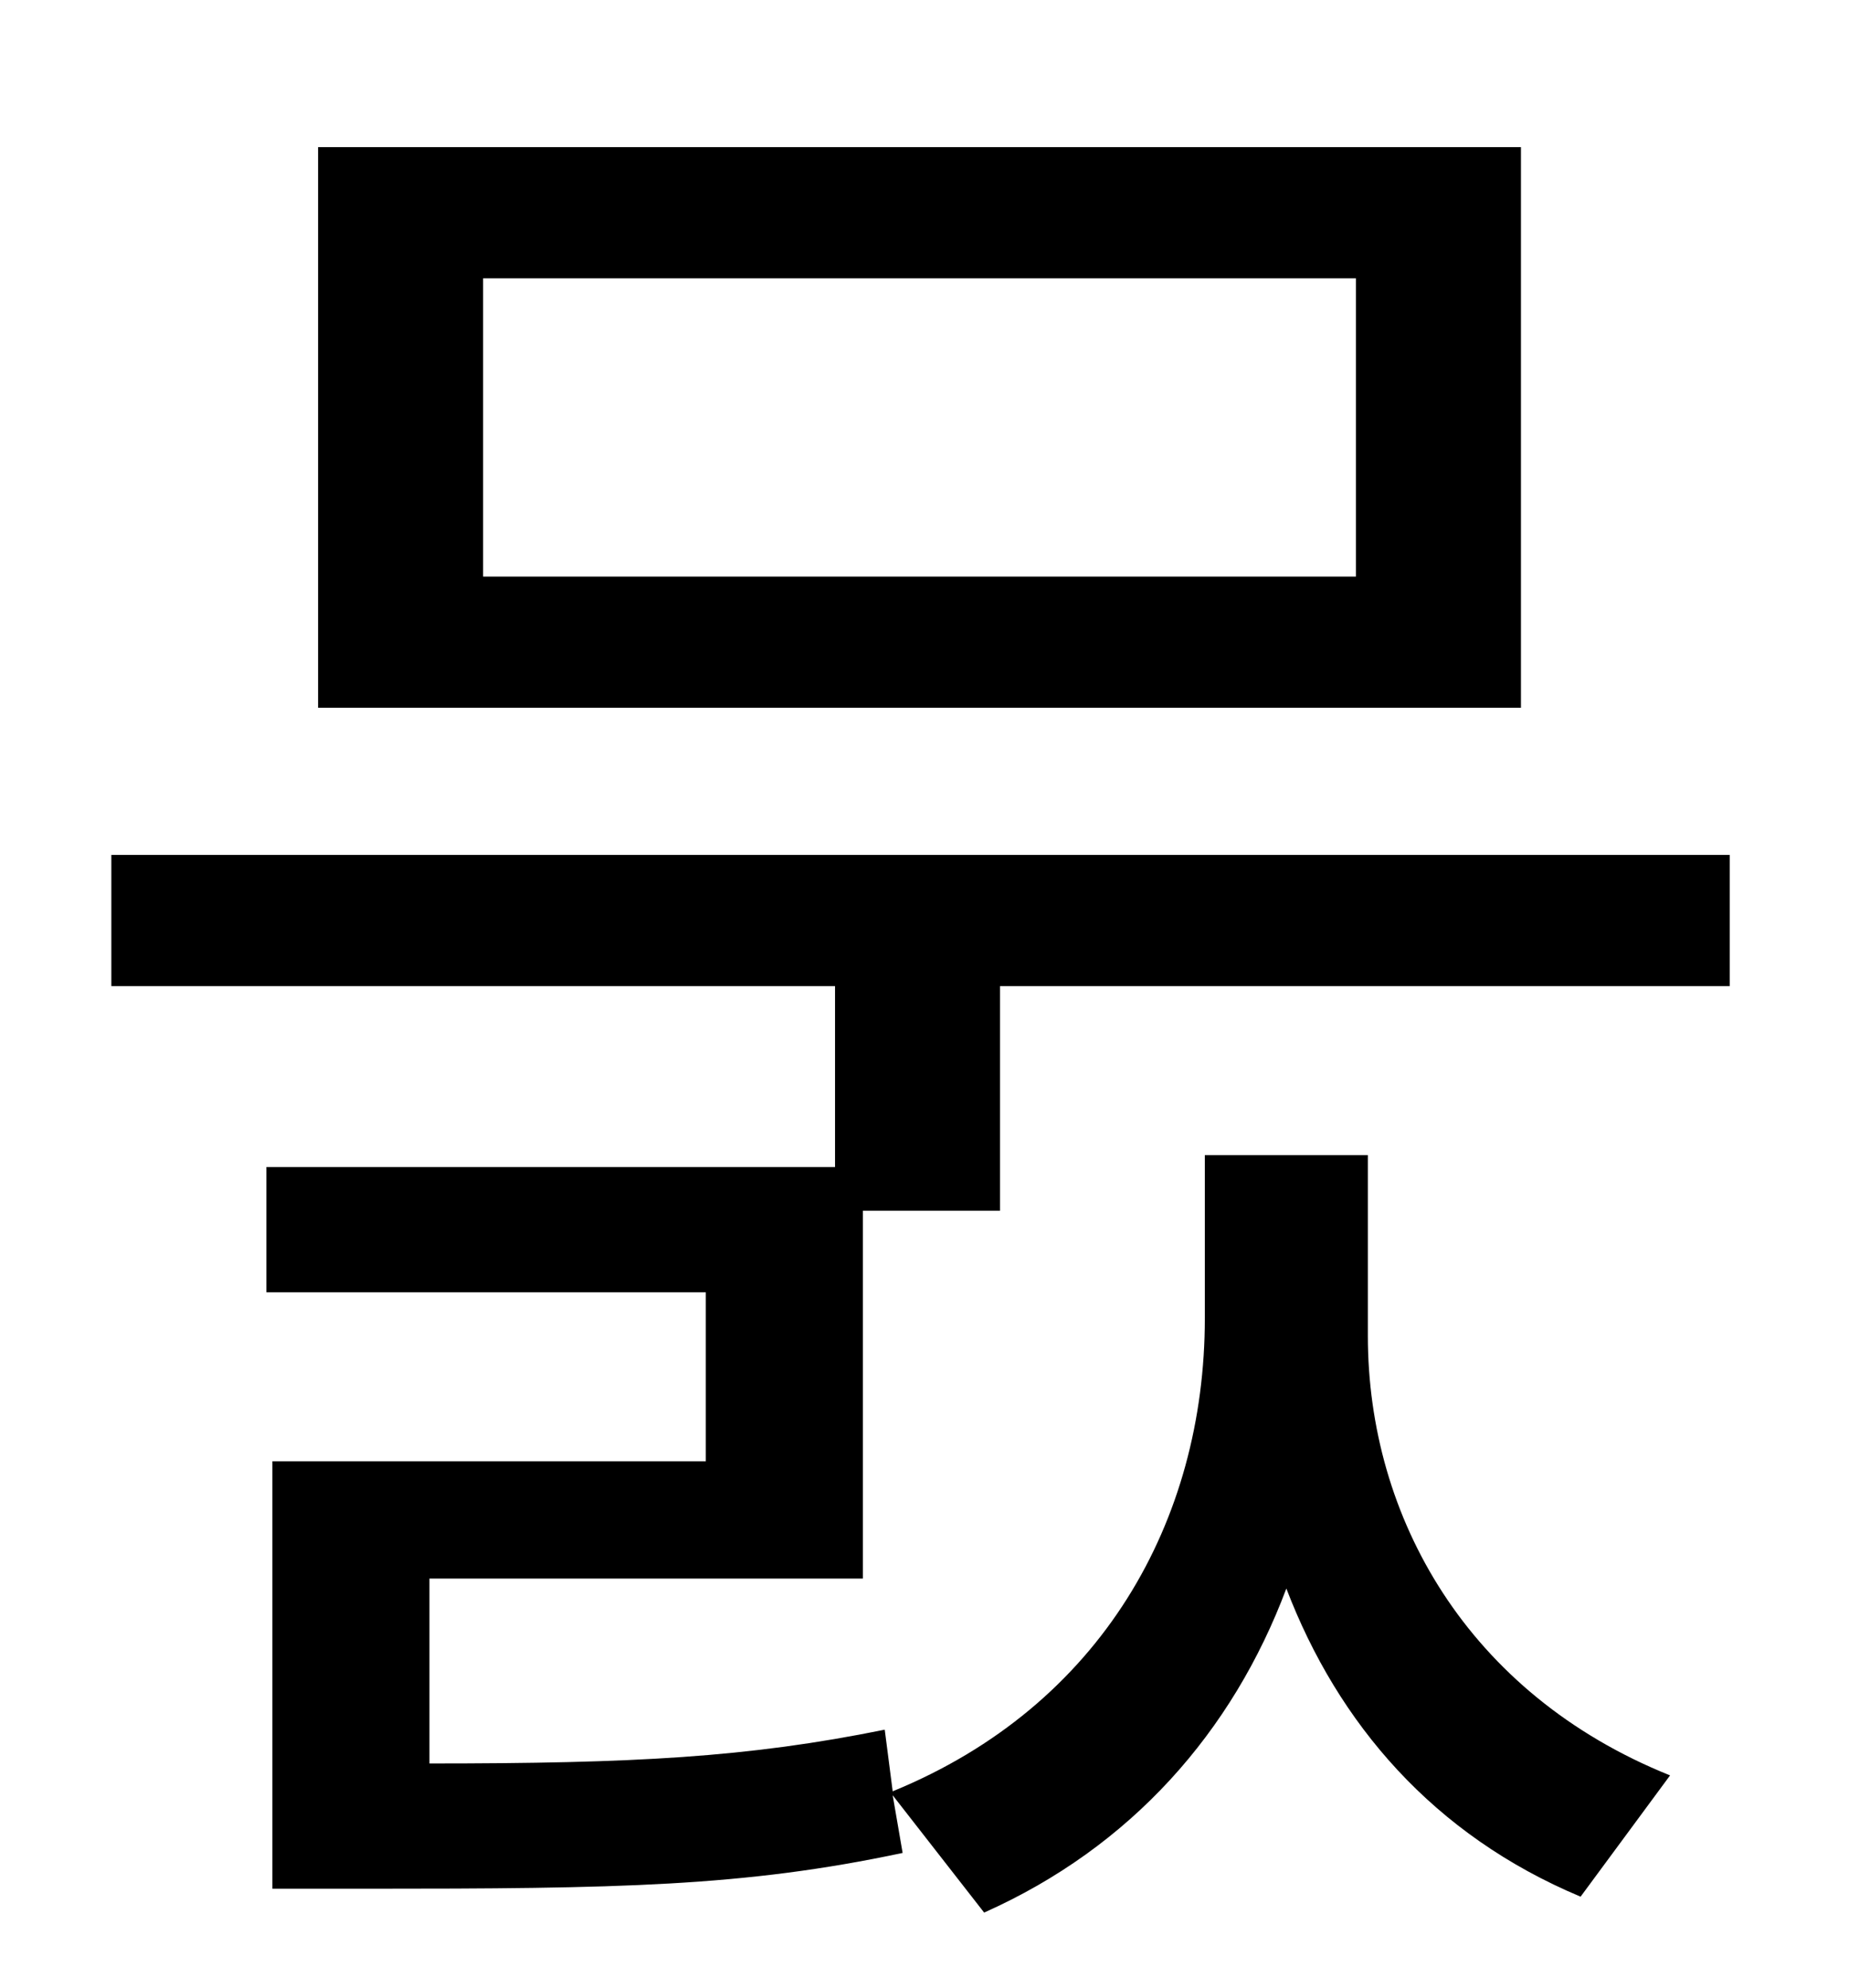 <?xml version="1.0" standalone="no"?>
<!DOCTYPE svg PUBLIC "-//W3C//DTD SVG 1.1//EN" "http://www.w3.org/Graphics/SVG/1.1/DTD/svg11.dtd" >
<svg xmlns="http://www.w3.org/2000/svg" xmlns:xlink="http://www.w3.org/1999/xlink" version="1.1" viewBox="-10 0 930 1000">
   <path fill="currentColor"
d="M672 290v-150h-439v150h439zM755 74v282h-605v-282h605zM424 794h-218v93c103 0 160 -3 229 -17l4 31c105 -43 157 -136 157 -238v-82h82v91c0 91 50 180 152 221l-45 61c-74 -31 -122 -87 -148 -155c-27 72 -78 130 -152 163l-46 -59l5 29c-80 17 -143 18 -270 18h-47
v-215h218v-85h-221v-63h286v-91h-364v-66h814v66h-367v113h-69v185z" />
</svg>
